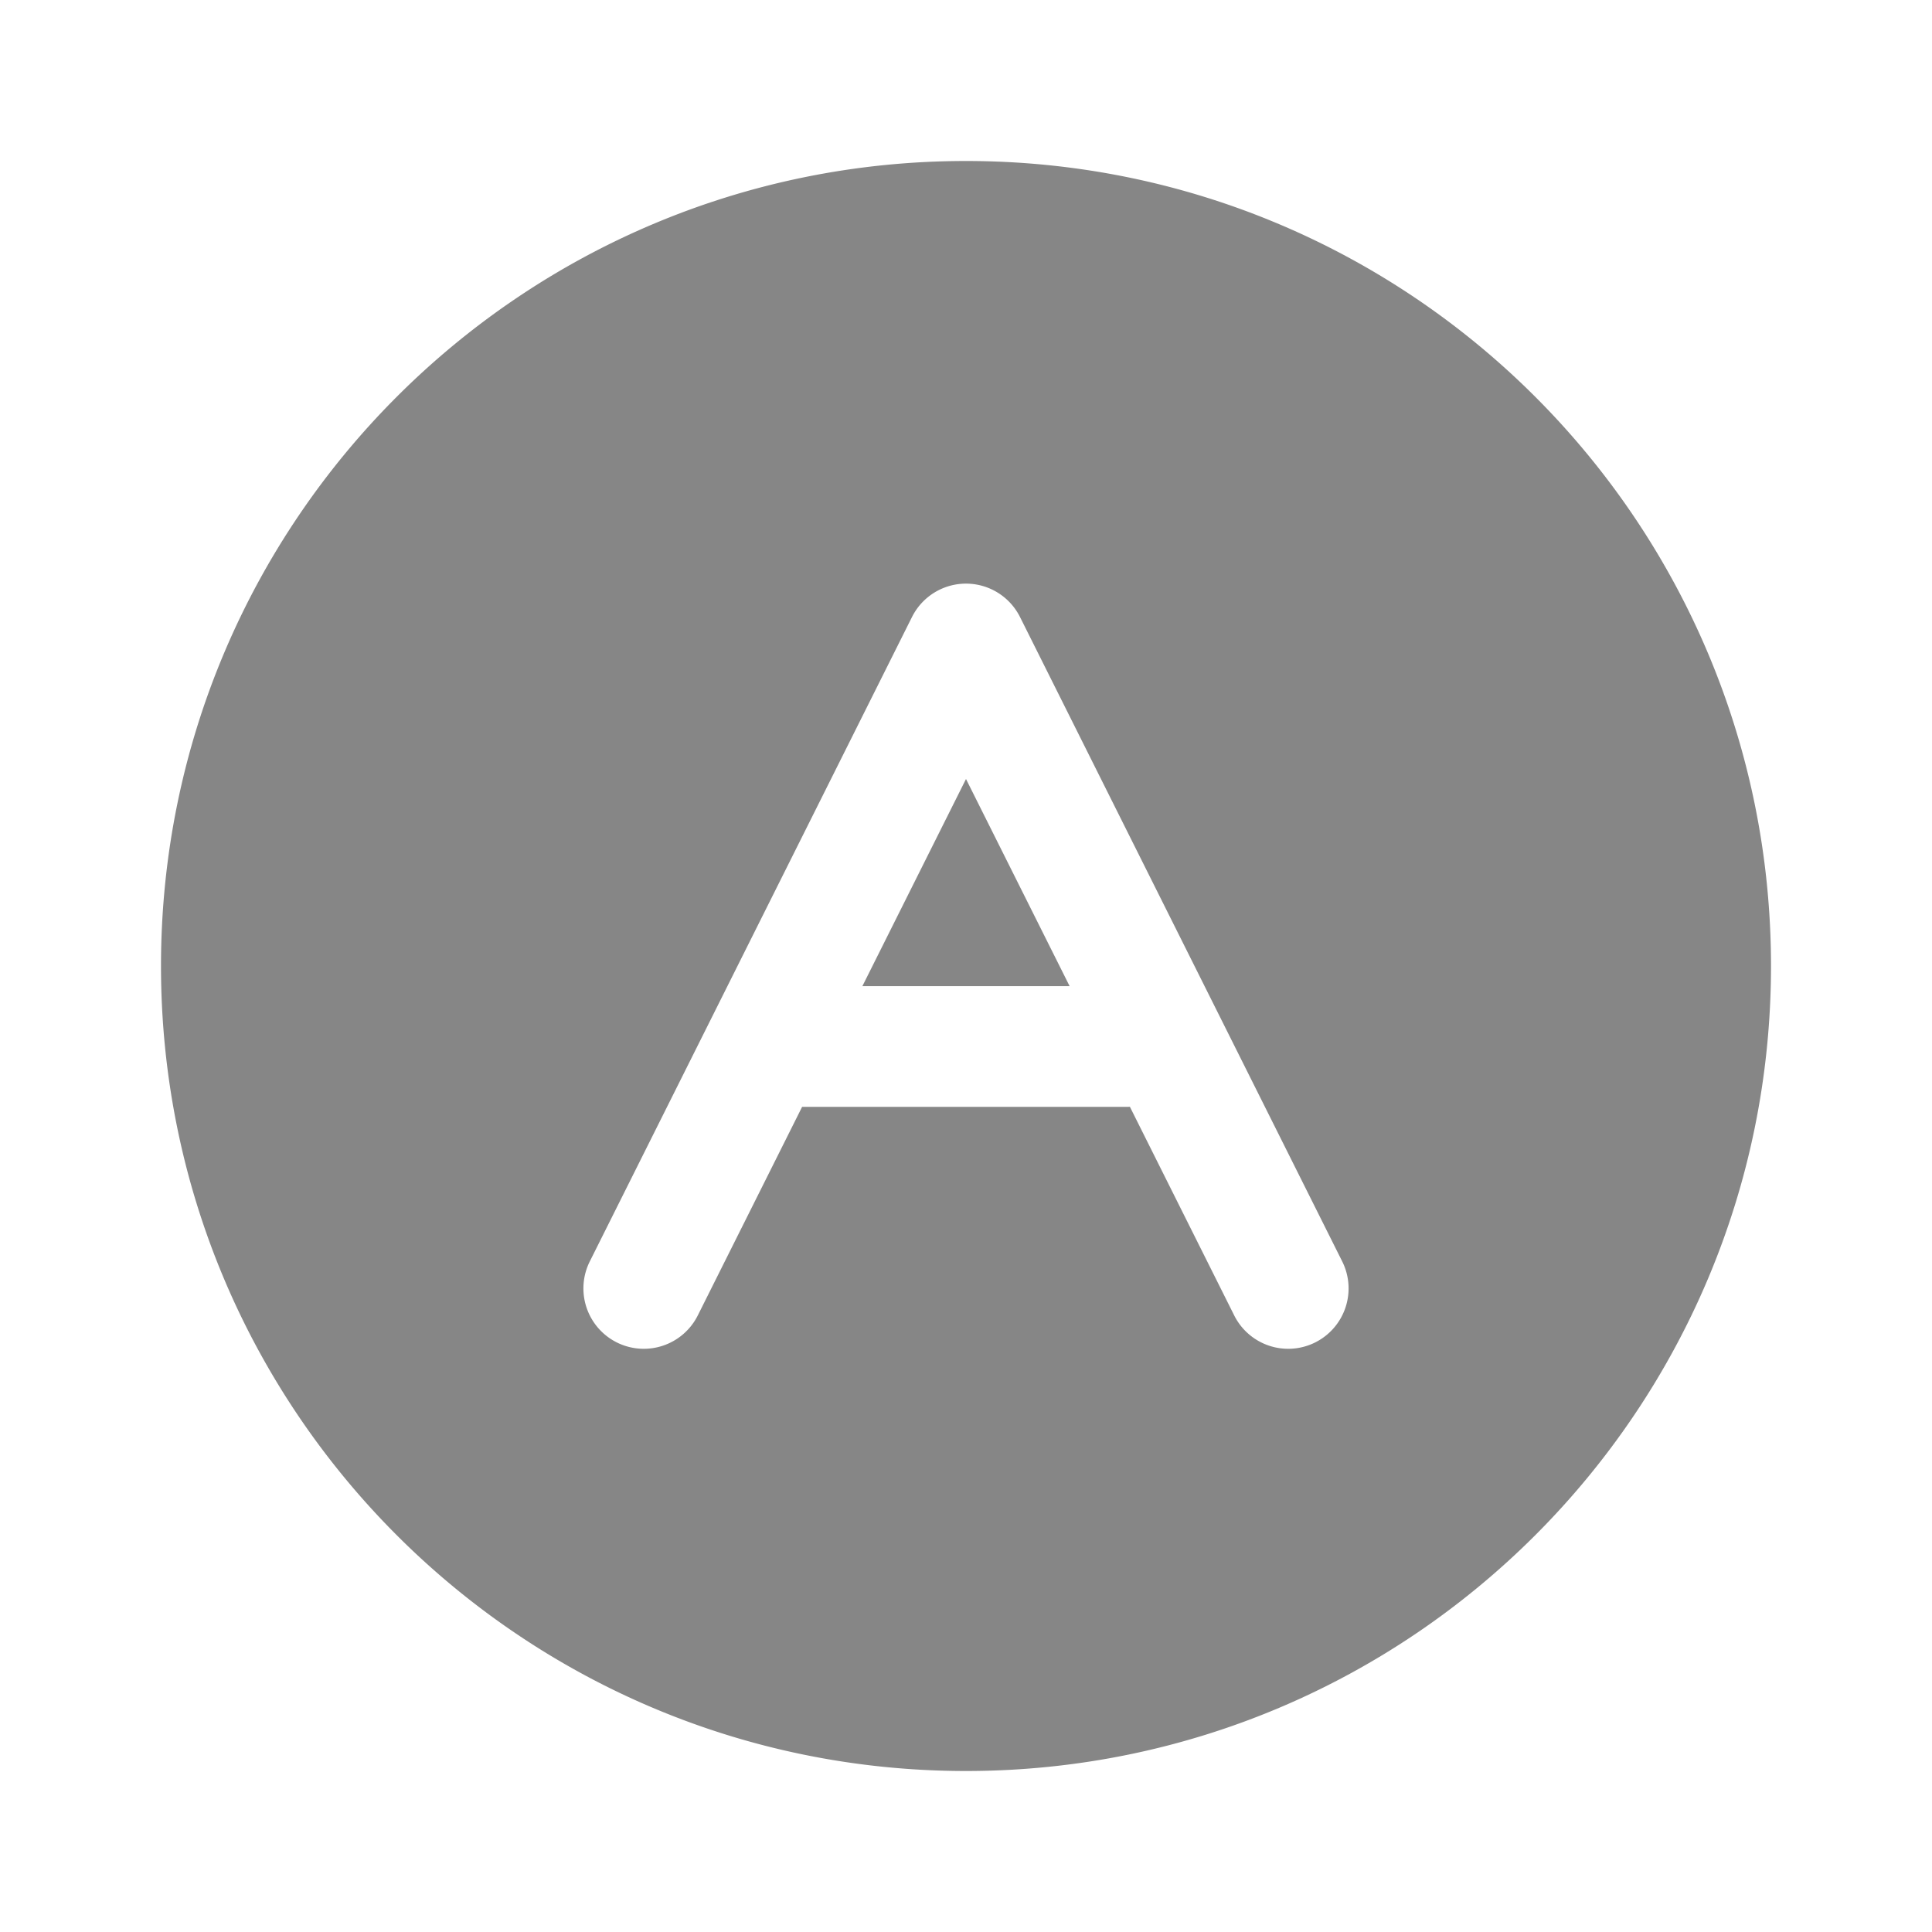 <svg width="24" height="24" fill="none" xmlns="http://www.w3.org/2000/svg">
    <path d="M13.287 12.25h-2.574L12 9.677l1.287 2.573Z" fill="#868686"/>
    <path fill-rule="evenodd" clip-rule="evenodd" d="M22 12c0 5.523-4.477 10-10 10S2 17.523 2 12 6.477 2 12 2s10 4.477 10 10ZM9.964 13.75l-1.293 2.585a.75.75 0 1 1-1.342-.67l4-8a.75.75 0 0 1 1.342 0l4 8a.75.75 0 1 1-1.342.67l-1.293-2.586-.036.001H9.964Z" fill="#868686"/>
</svg>
